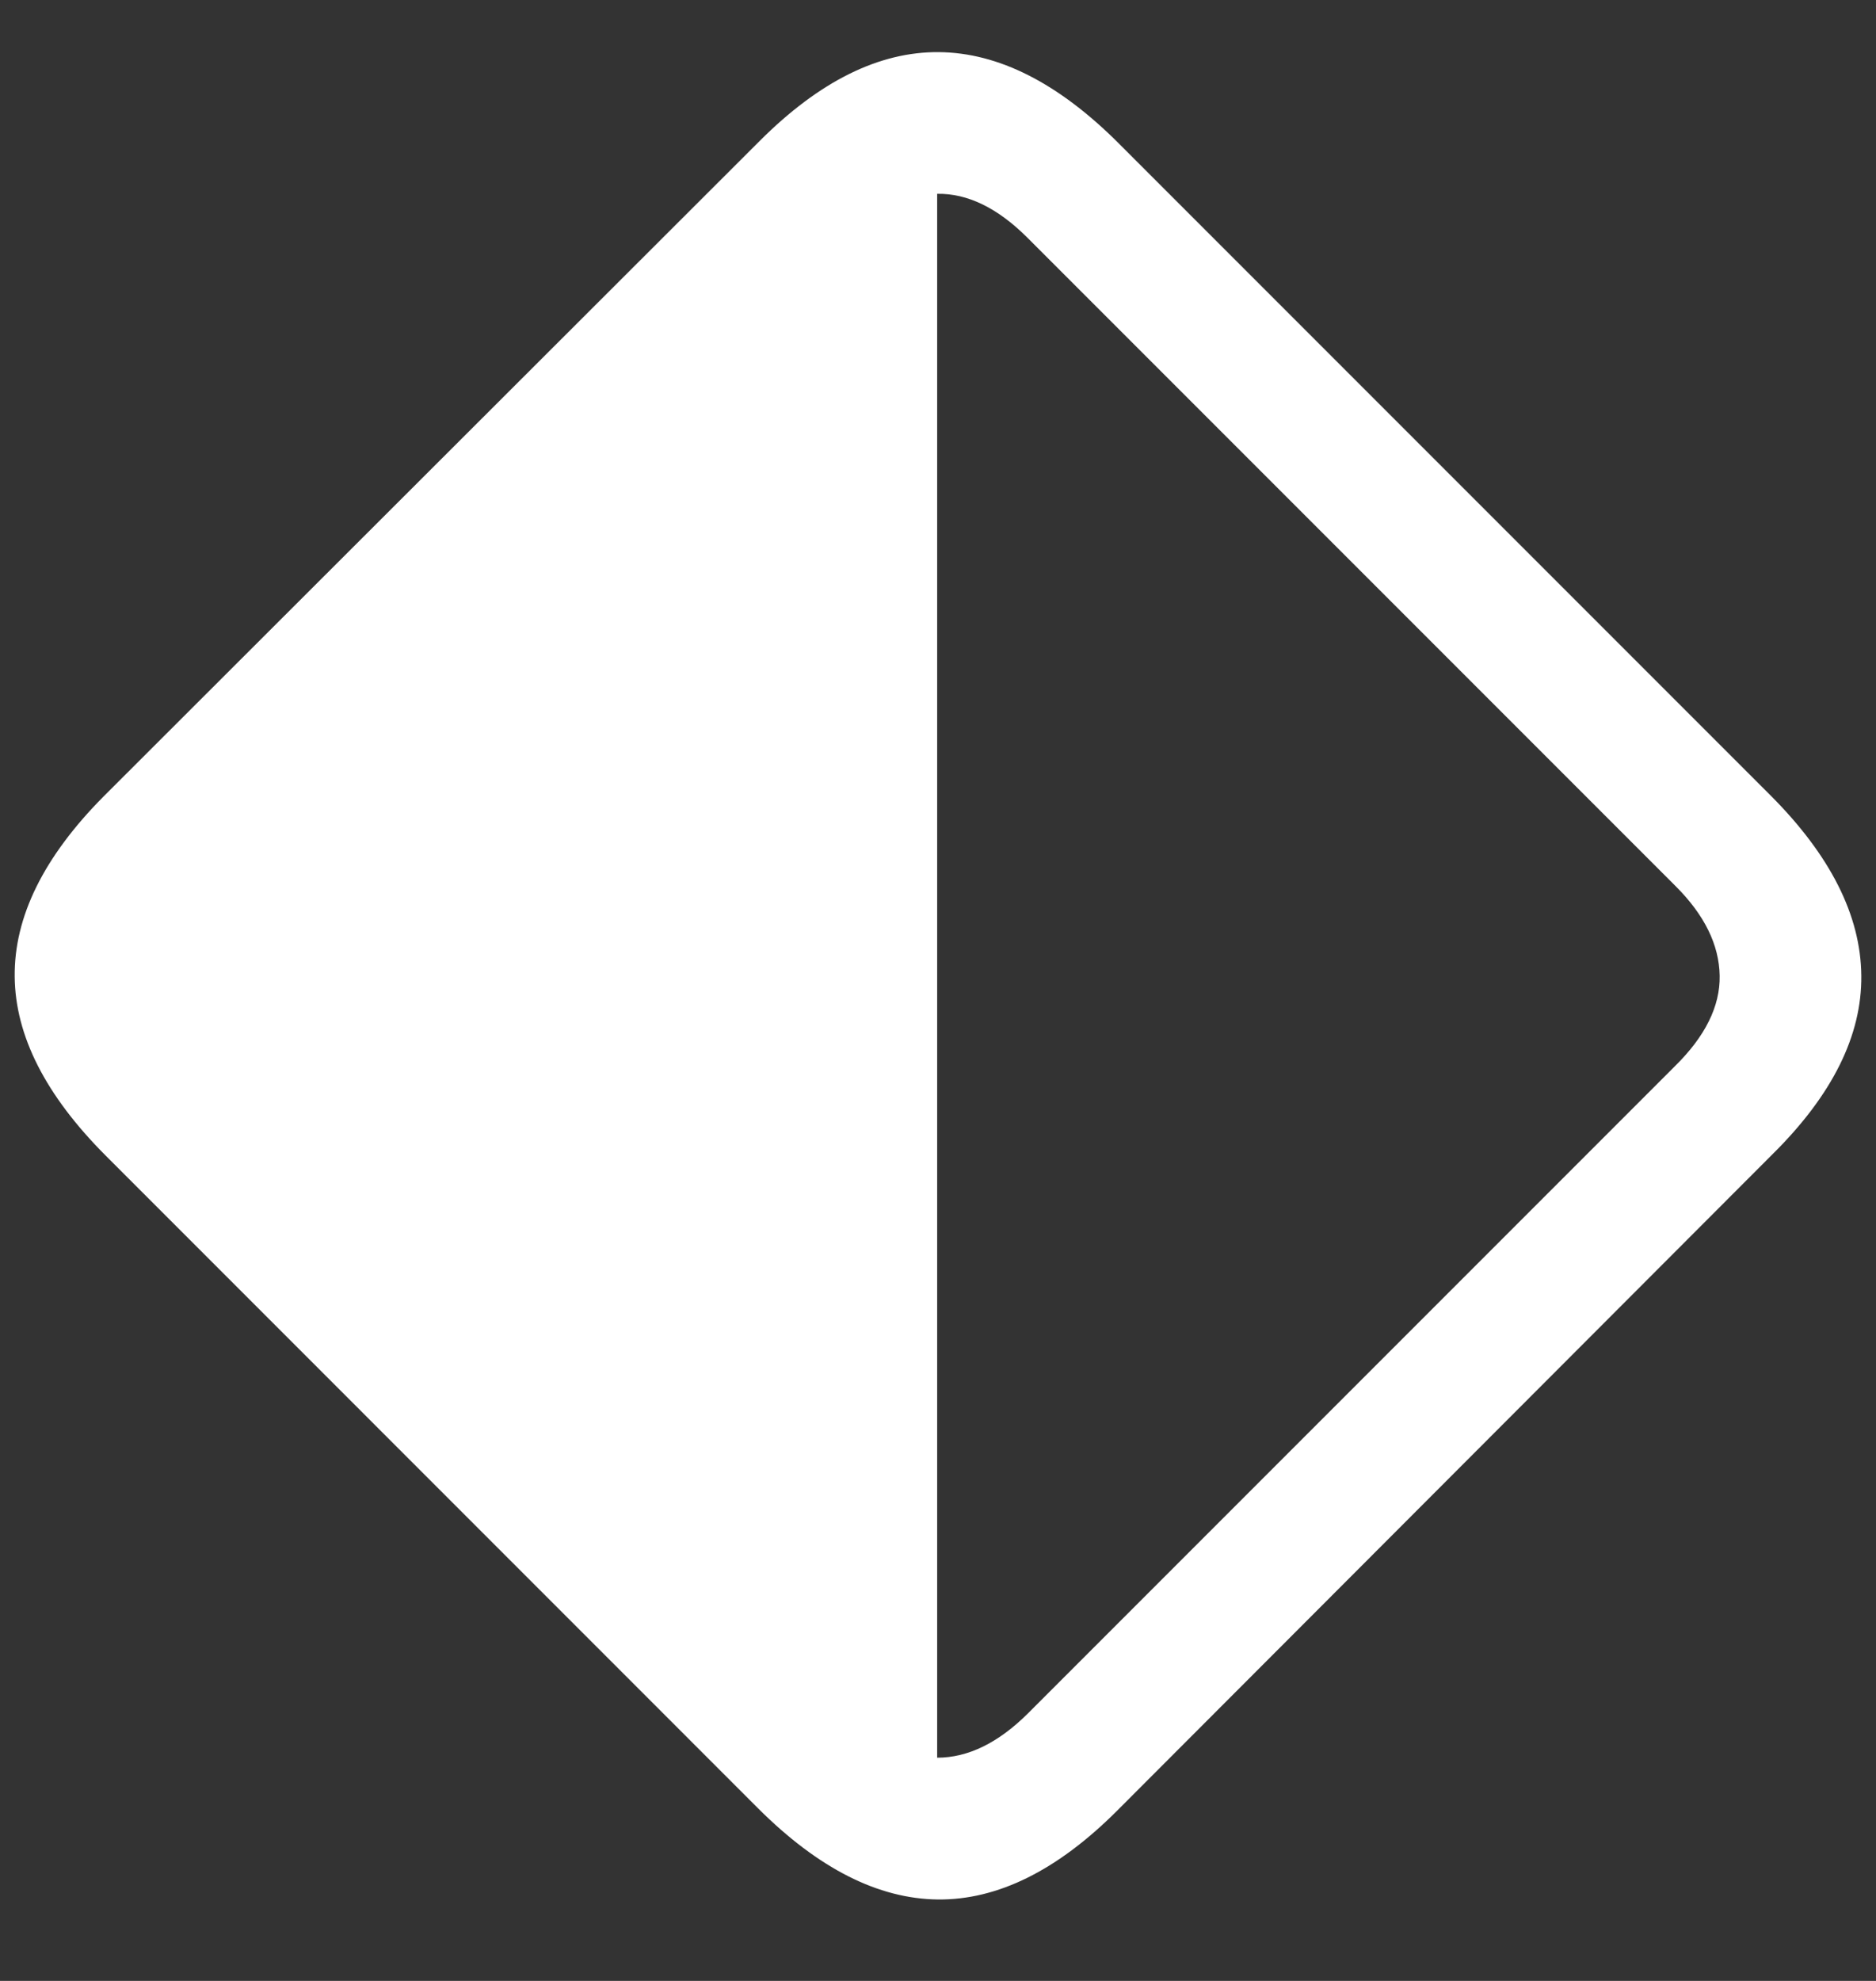 <svg width="18" height="19" viewBox="0 0 18 19" fill="none" xmlns="http://www.w3.org/2000/svg">
<rect x="0" y="0" width="18" height="19" fill="#333333" stroke="none"/>
<path d="M1.016 11.086L7.273 17.344C7.852 17.922 8.427 18.213 9 18.219C9.573 18.224 10.146 17.94 10.719 17.367L17.008 11.07C17.581 10.503 17.865 9.932 17.859 9.359C17.854 8.781 17.562 8.203 16.984 7.625L10.734 1.375C10.156 0.797 9.581 0.505 9.008 0.5C8.435 0.495 7.862 0.779 7.289 1.352L0.992 7.641C0.419 8.219 0.135 8.794 0.141 9.367C0.146 9.935 0.438 10.508 1.016 11.086ZM8.992 1.859C9.284 1.854 9.573 1.995 9.859 2.281L16.078 8.5C16.354 8.776 16.495 9.062 16.5 9.359C16.505 9.651 16.362 9.94 16.07 10.227L9.867 16.43C9.581 16.716 9.289 16.859 8.992 16.859V1.859Z" fill="white"/>
</svg>
